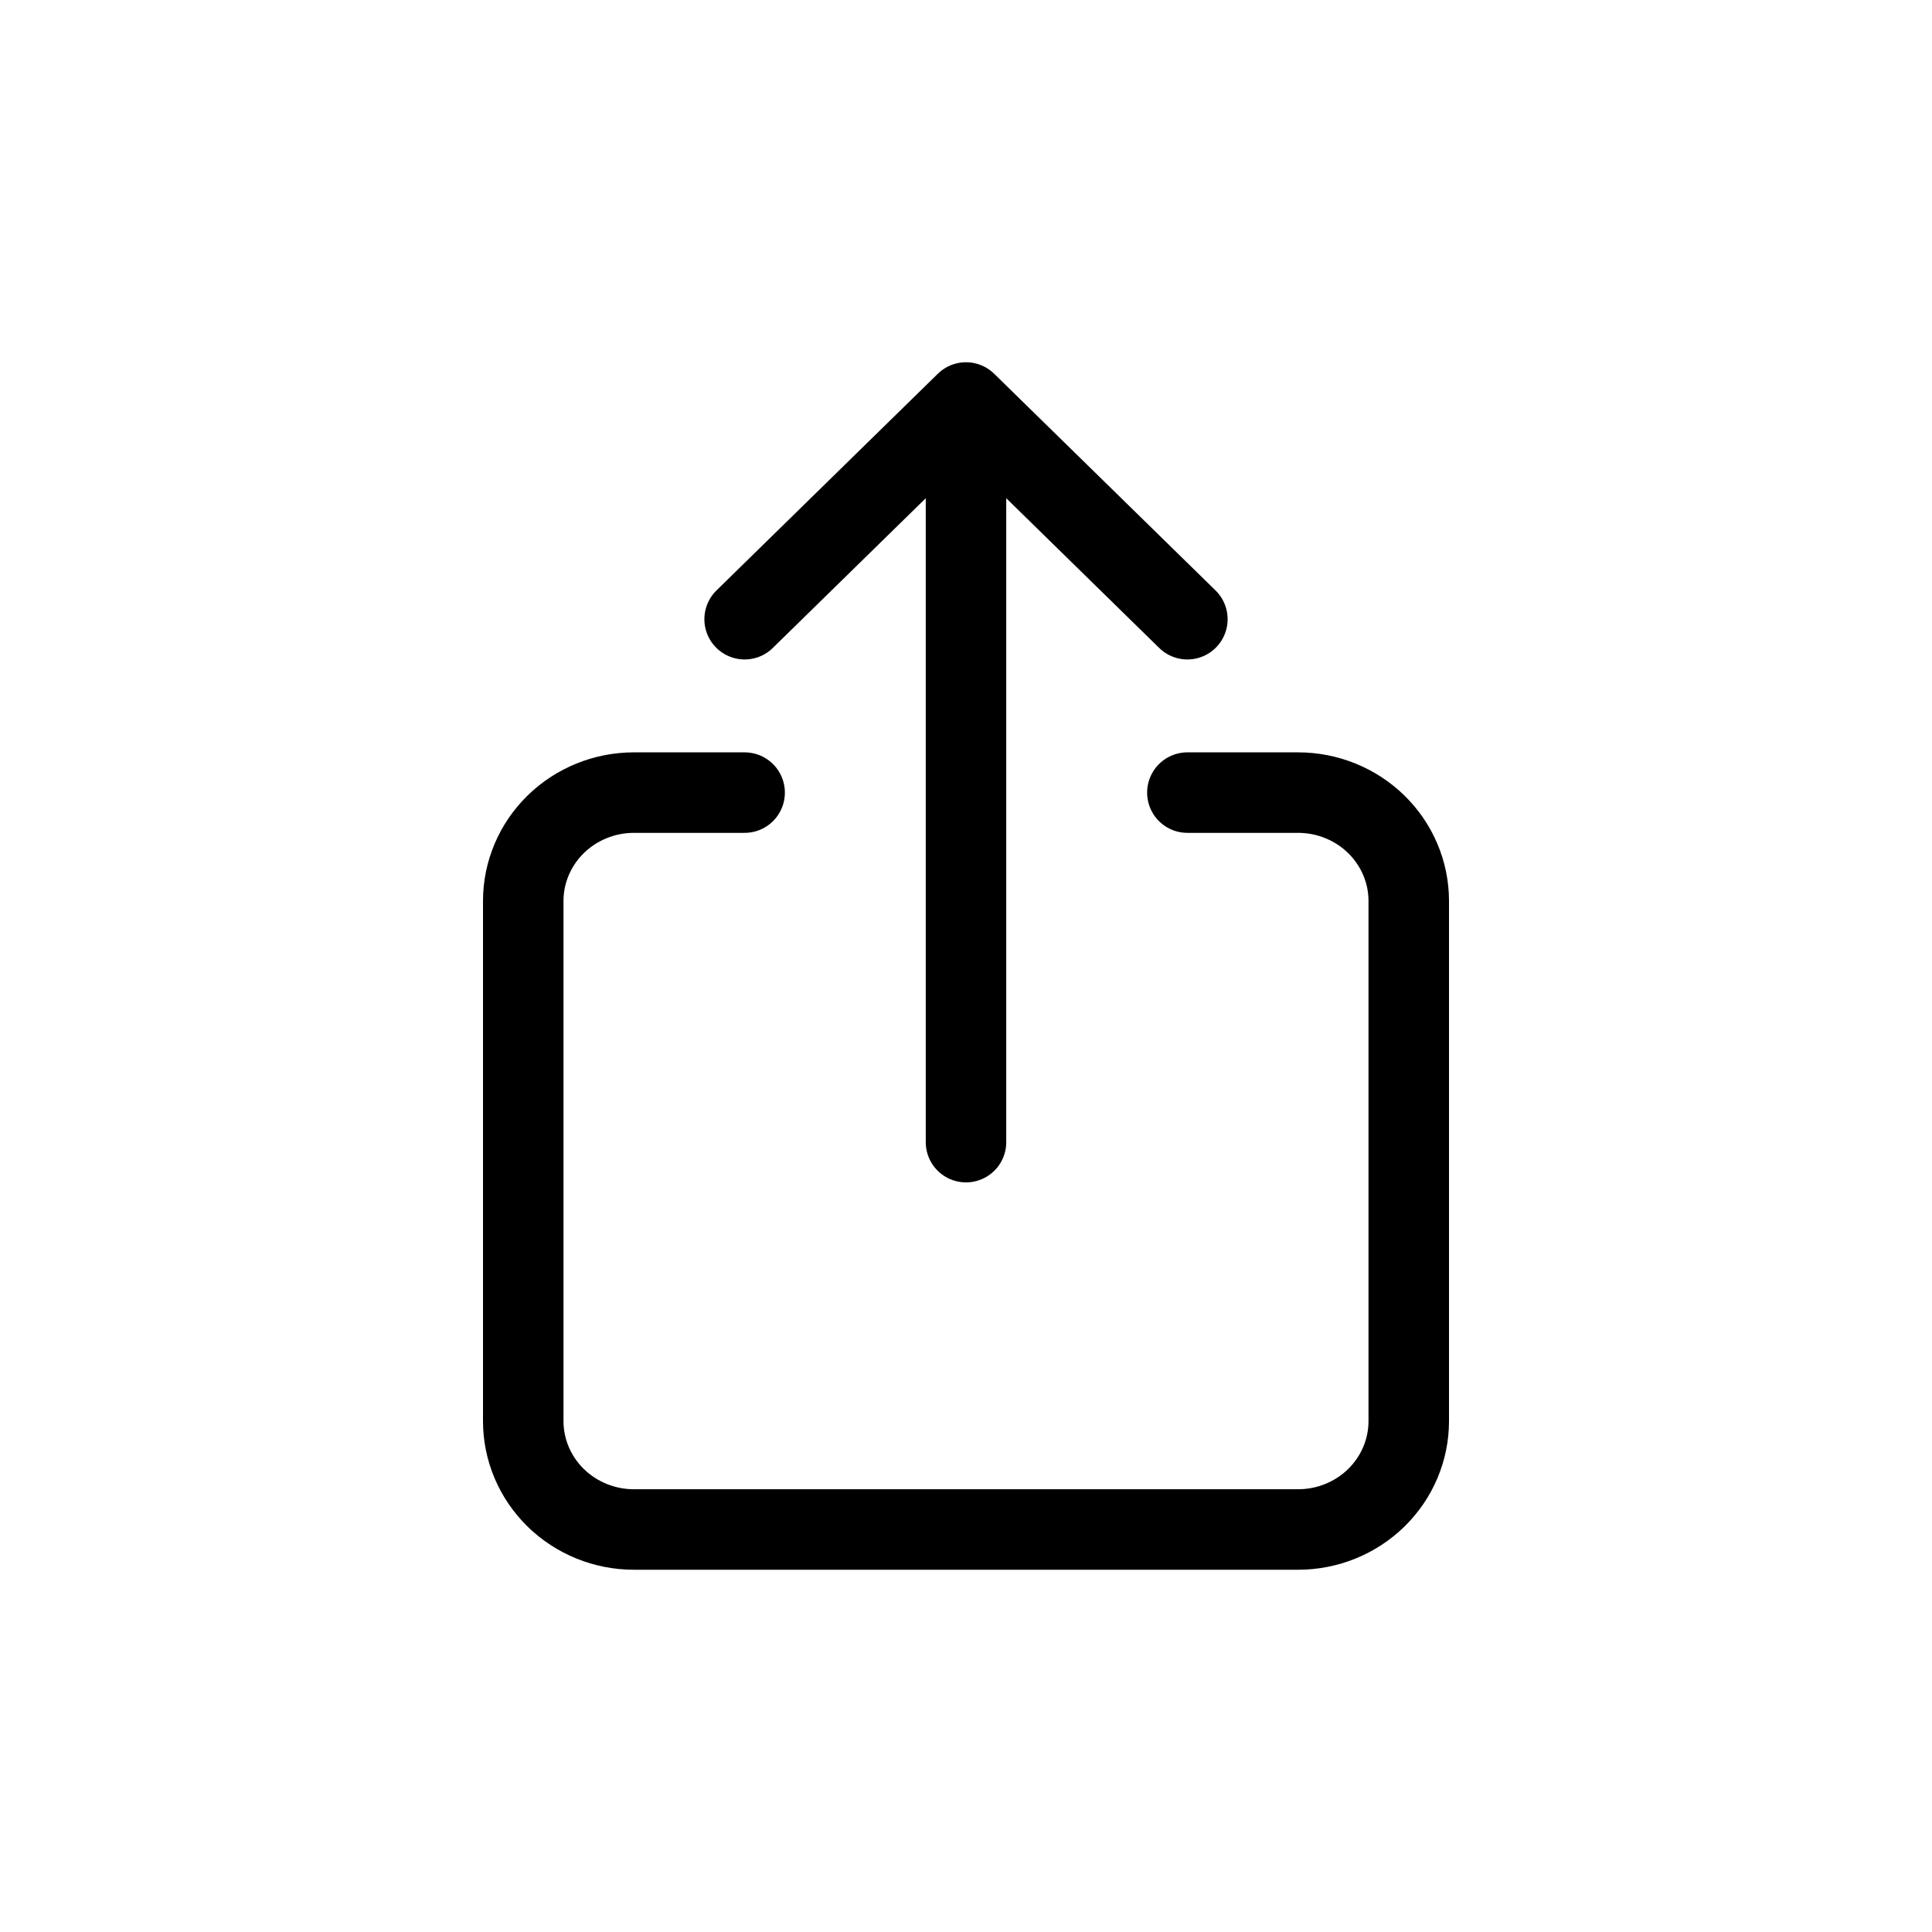 <svg width="24" height="24" viewBox="0 0 24 24" fill="none" xmlns="http://www.w3.org/2000/svg">
<path d="M14.75 9.846H16.125C16.49 9.846 16.839 9.988 17.097 10.24C17.355 10.493 17.5 10.835 17.5 11.192V17.654C17.5 18.011 17.355 18.353 17.097 18.606C16.839 18.858 16.49 19 16.125 19H7.875C7.51 19 7.161 18.858 6.903 18.606C6.645 18.353 6.5 18.011 6.5 17.654V11.192C6.5 10.835 6.645 10.493 6.903 10.24C7.161 9.988 7.51 9.846 7.875 9.846H9.25M14.75 7.692L12 5M12 5L9.25 7.692M12 5V14.188" stroke="black" stroke-linecap="round" stroke-linejoin="round"/>
</svg>
